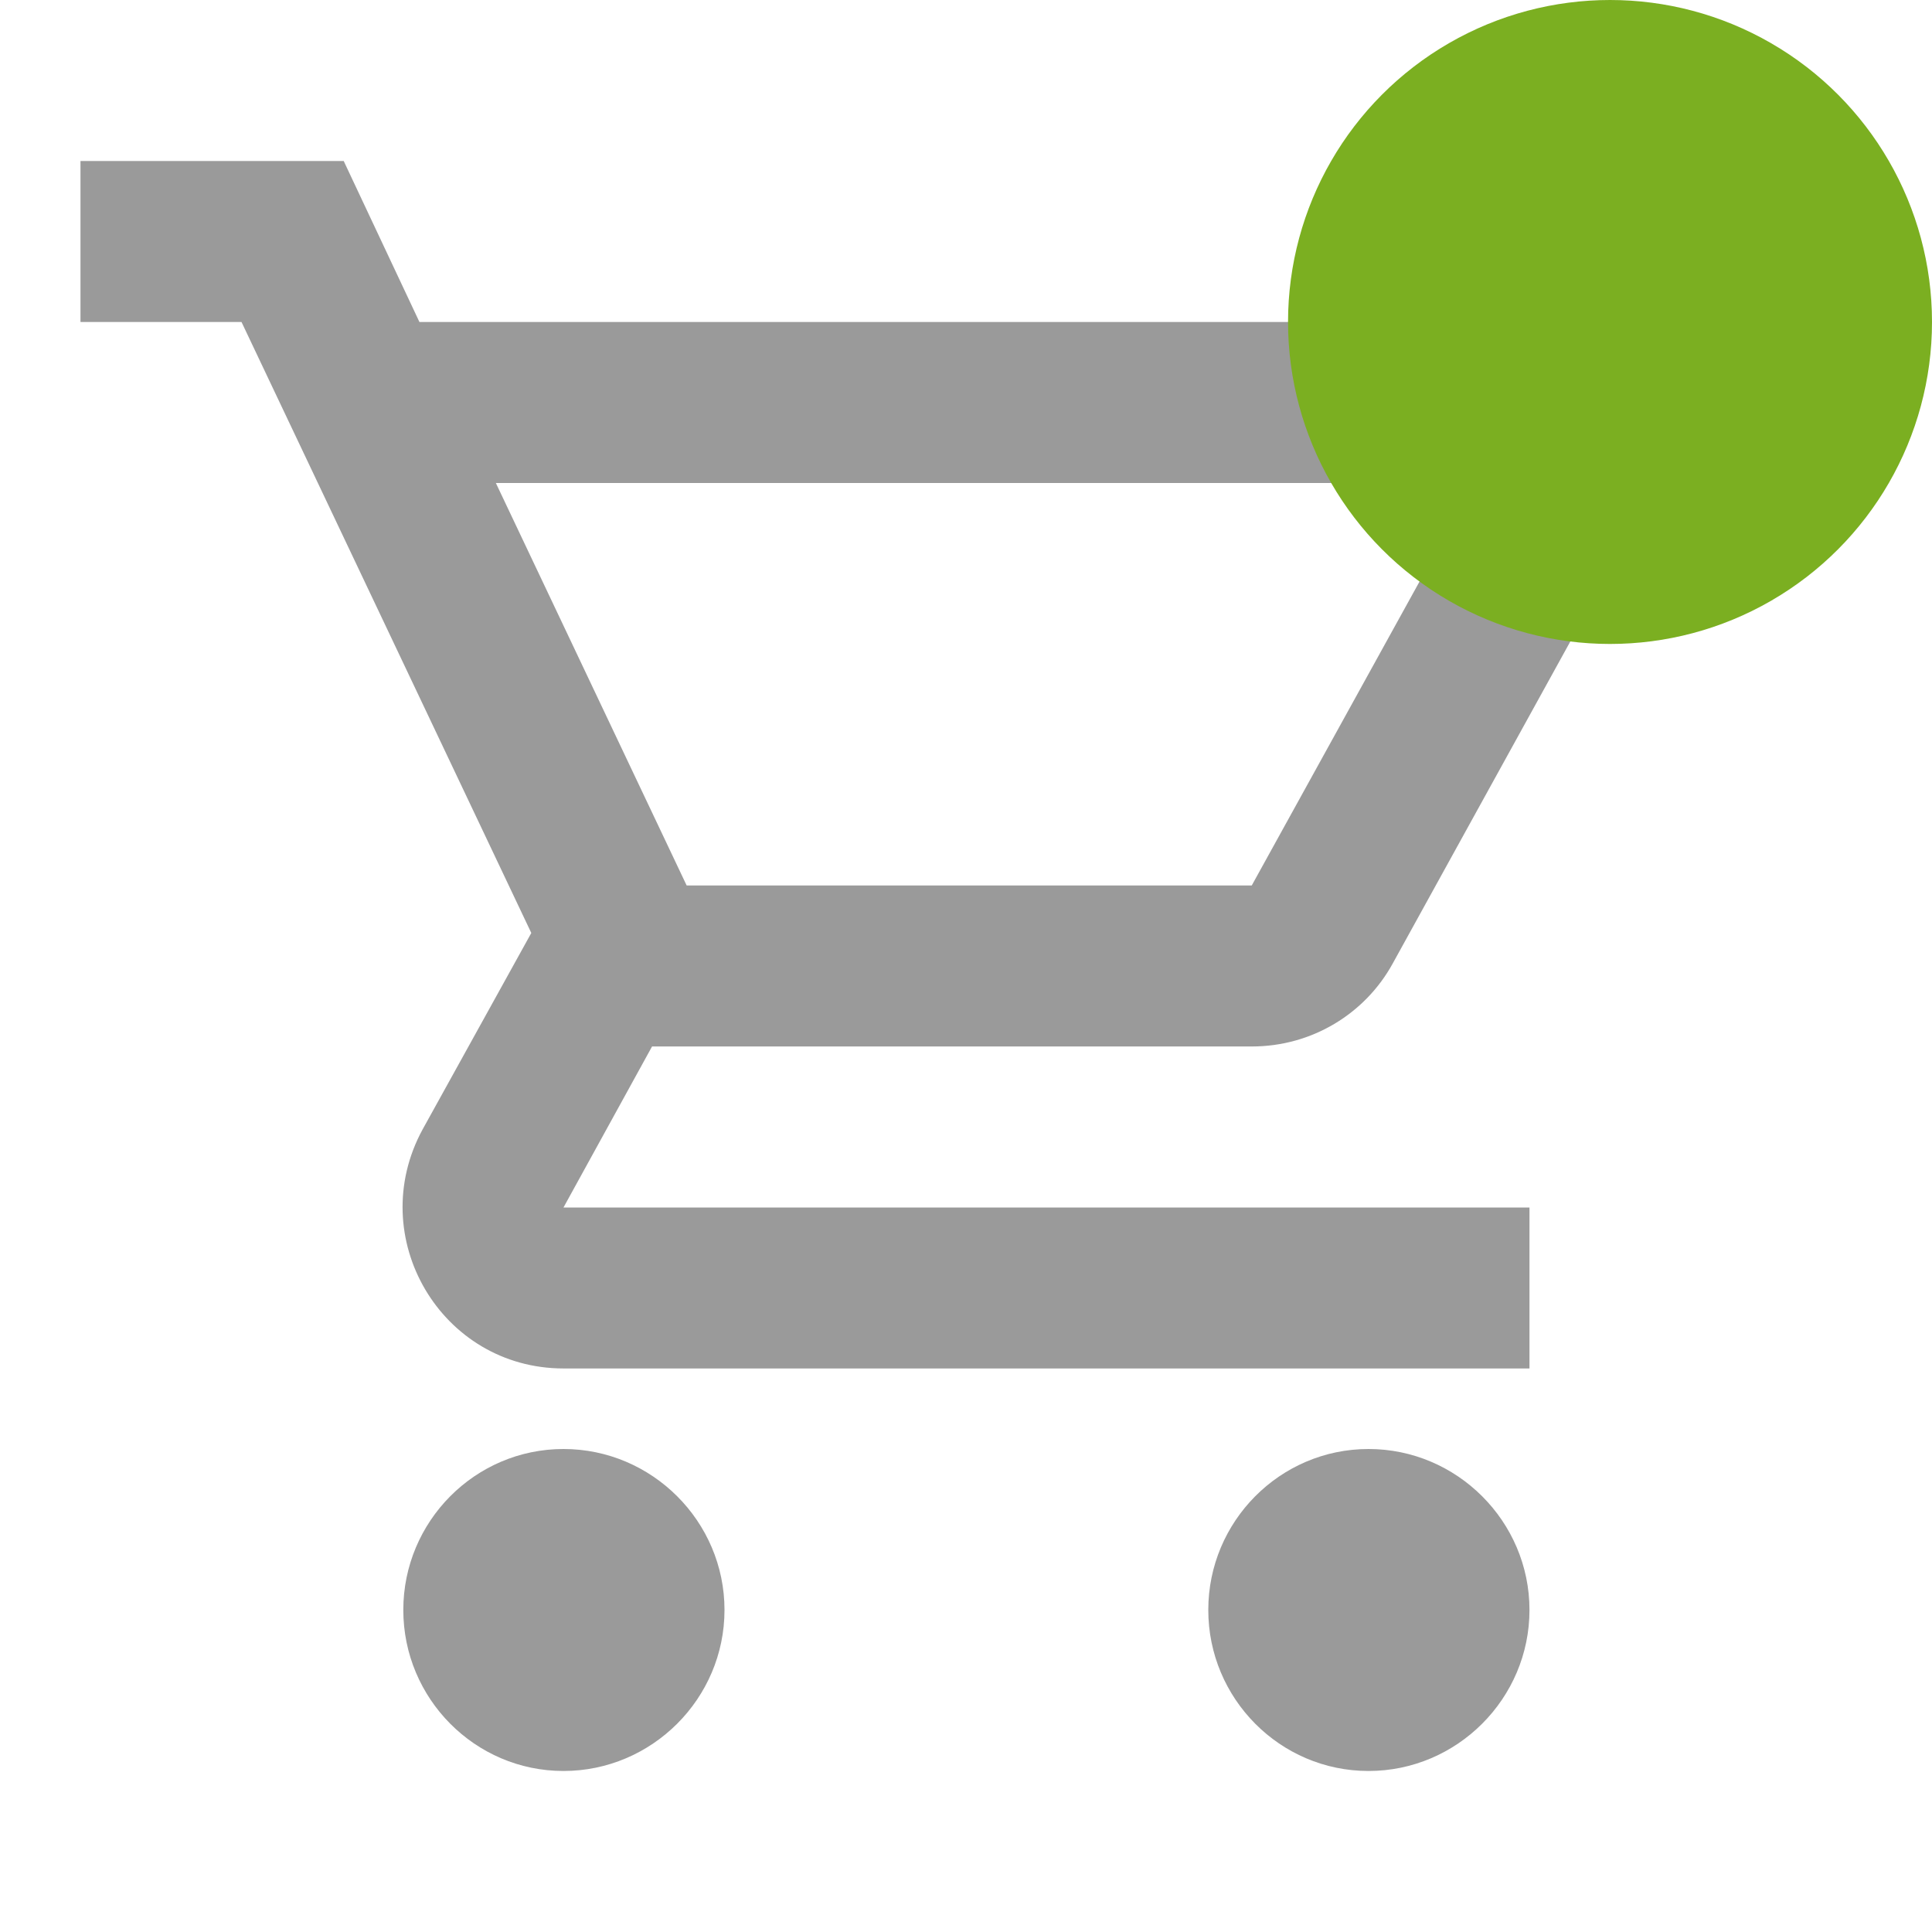 <svg width="32" height="32" viewBox="0 0 32 32" fill="none" xmlns="http://www.w3.org/2000/svg">
<g clip-path="url(#clip0_166_124)">
<path d="M20.733 17.333C21.733 17.333 22.613 16.787 23.067 15.96L27.84 7.306C28.333 6.426 27.693 5.333 26.68 5.333H6.947L5.693 2.667H1.333V5.333H4L8.8 15.453L7 18.706C6.027 20.493 7.307 22.666 9.333 22.666H25.333V20H9.333L10.8 17.333H20.733ZM8.213 8H24.413L20.733 14.666H11.373L8.213 8ZM9.333 24C7.867 24 6.68 25.2 6.68 26.666C6.68 28.133 7.867 29.333 9.333 29.333C10.8 29.333 12 28.133 12 26.666C12 25.2 10.8 24 9.333 24ZM22.667 24C21.2 24 20.013 25.2 20.013 26.666C20.013 28.133 21.2 29.333 22.667 29.333C24.133 29.333 25.333 28.133 25.333 26.666C25.333 25.2 24.133 24 22.667 24Z" fill="#9A9A9A"/>
<ellipse cx="26.667" cy="5.333" rx="5.333" ry="5.333" fill="#7BAF21"/>
</g>
<defs>
<clipPath id="clip0_166_124">
<rect width="32" height="32" fill="white"/>
</clipPath>
</defs>
</svg>
